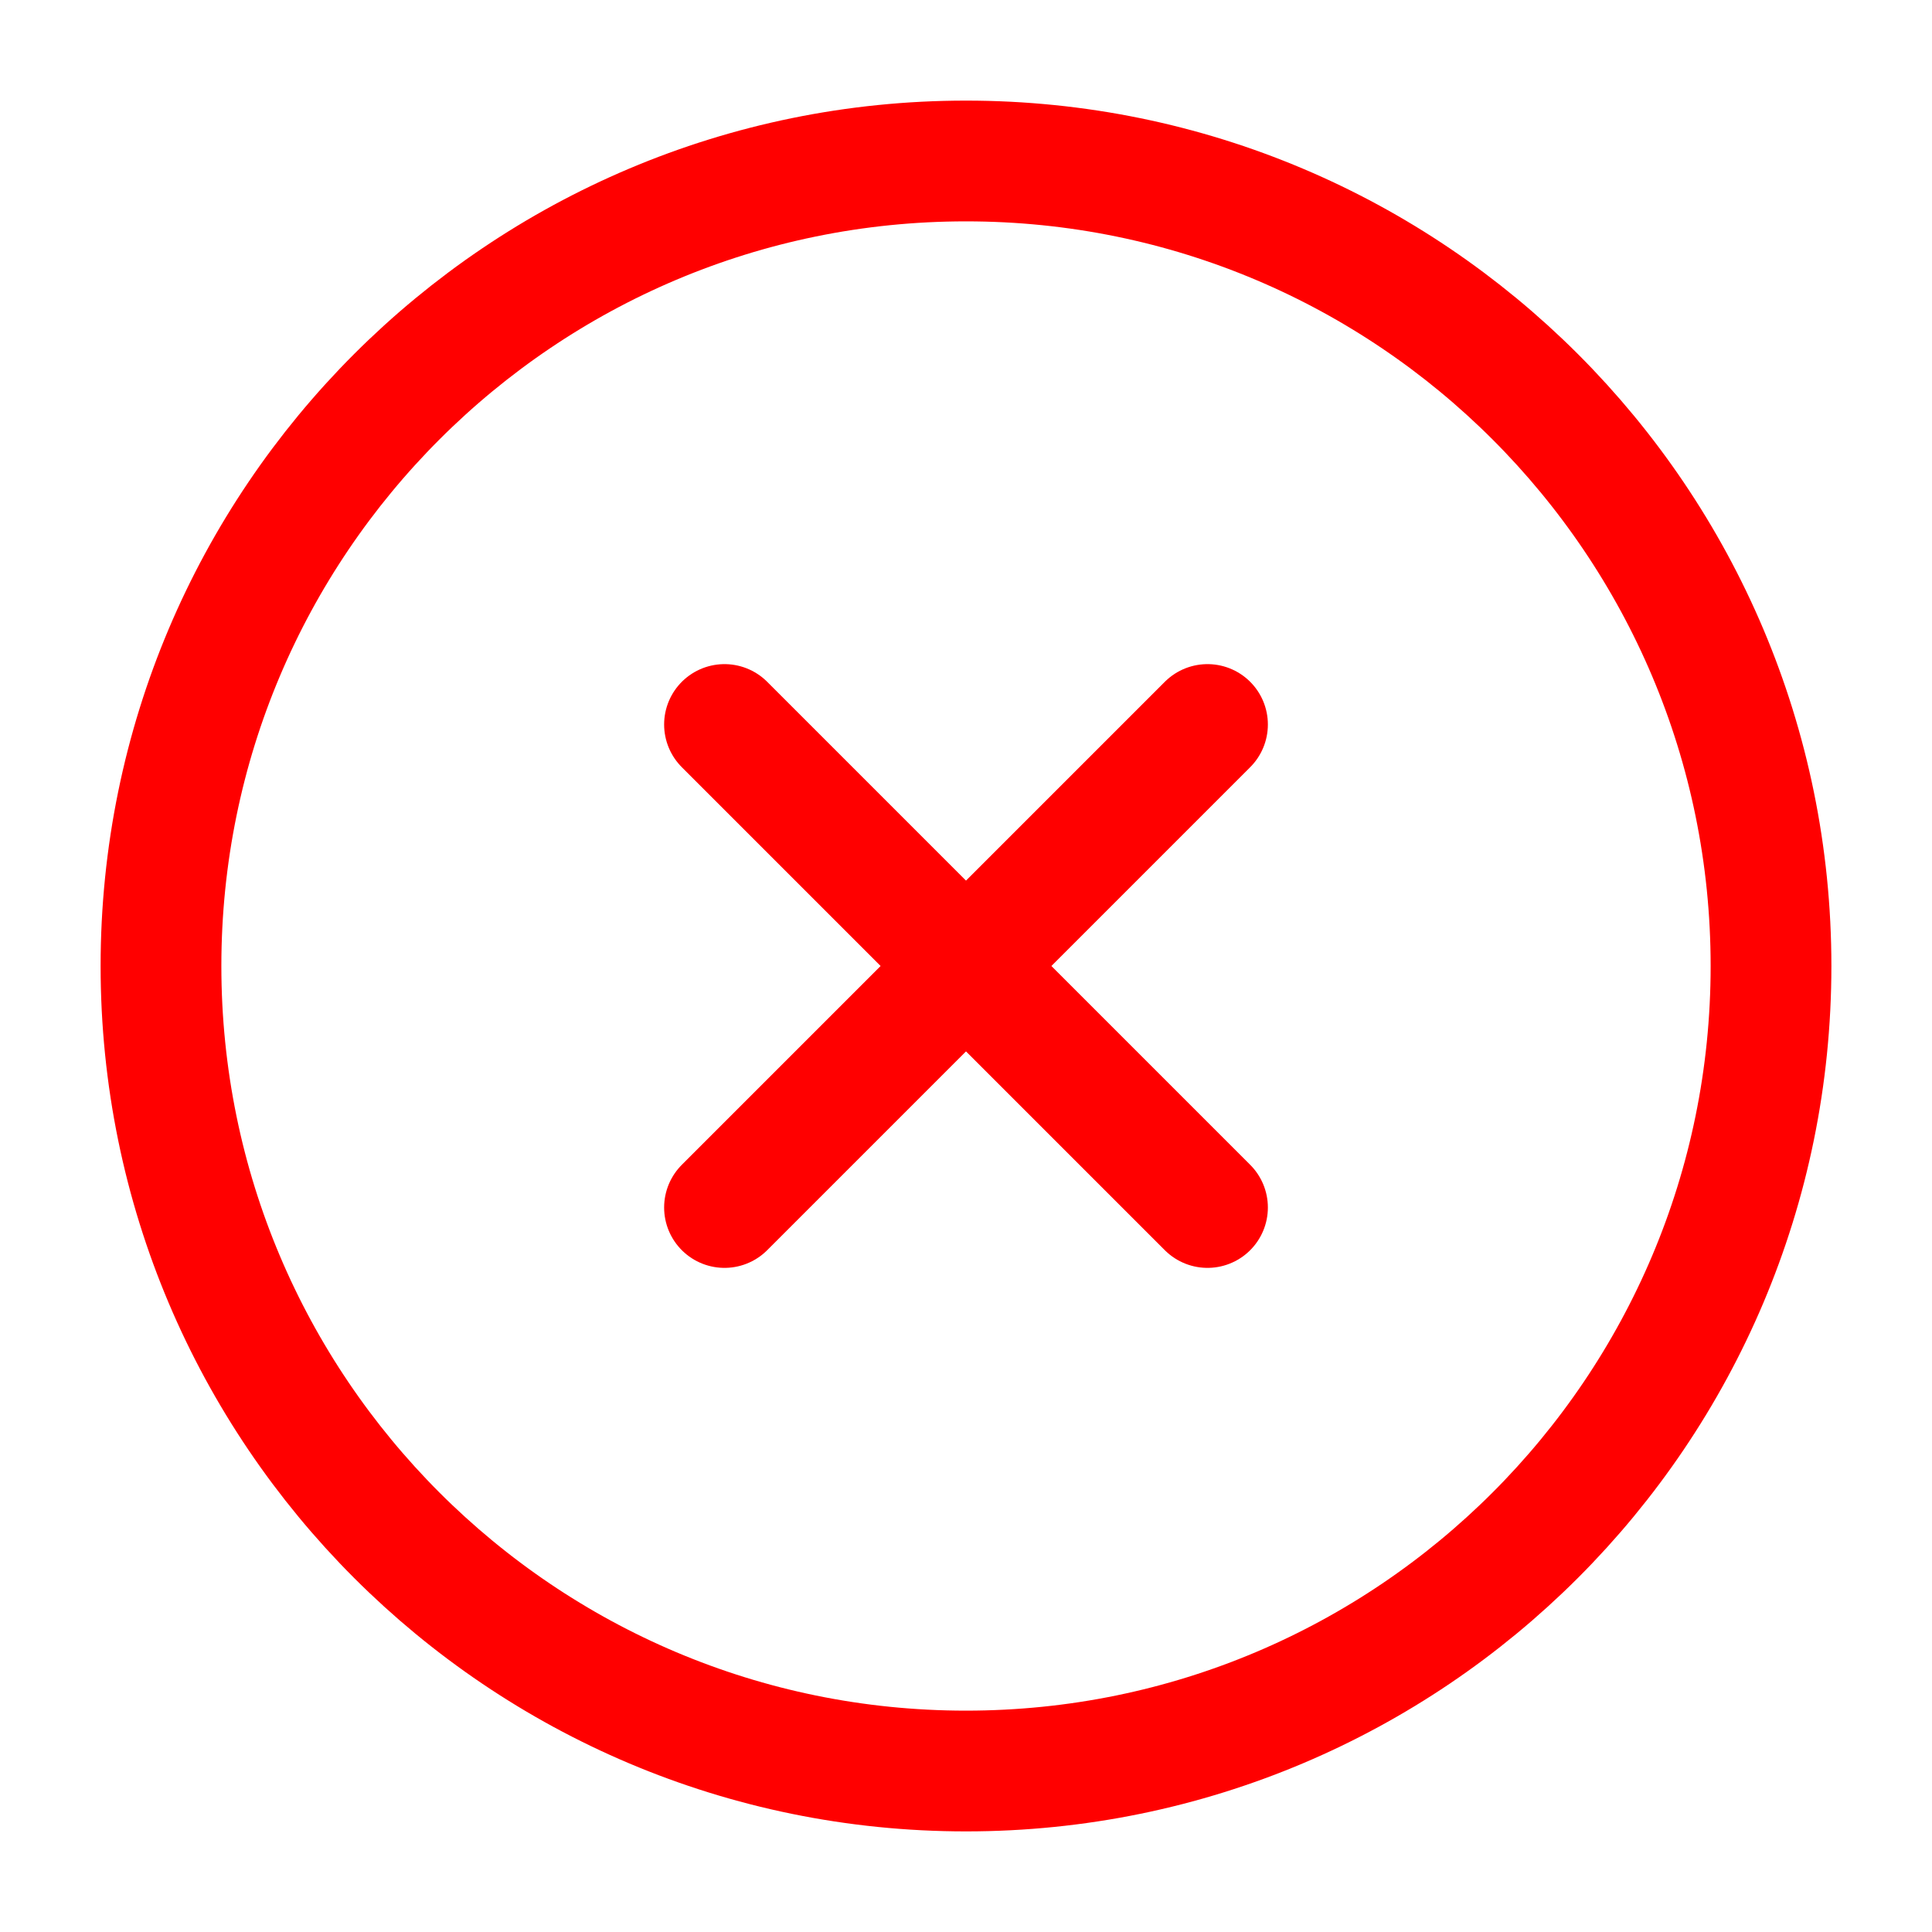 <svg width="40" height="40" viewBox="0 0 40 40" fill="none" xmlns="http://www.w3.org/2000/svg">
<path d="M20 36.667C29.205 36.667 36.667 29.205 36.667 20C36.667 10.795 29.205 3.333 20 3.333C10.795 3.333 3.333 10.795 3.333 20C3.333 29.205 10.795 36.667 20 36.667Z" stroke="#FF0000" stroke-width="2.5" stroke-linecap="round" stroke-linejoin="round"/>
<path d="M25 15L15 25" stroke="#FF0000" stroke-width="2.5" stroke-linecap="round" stroke-linejoin="round"/>
<path d="M15 15L25 25" stroke="#FF0000" stroke-width="2.5" stroke-linecap="round" stroke-linejoin="round"/>
</svg>
